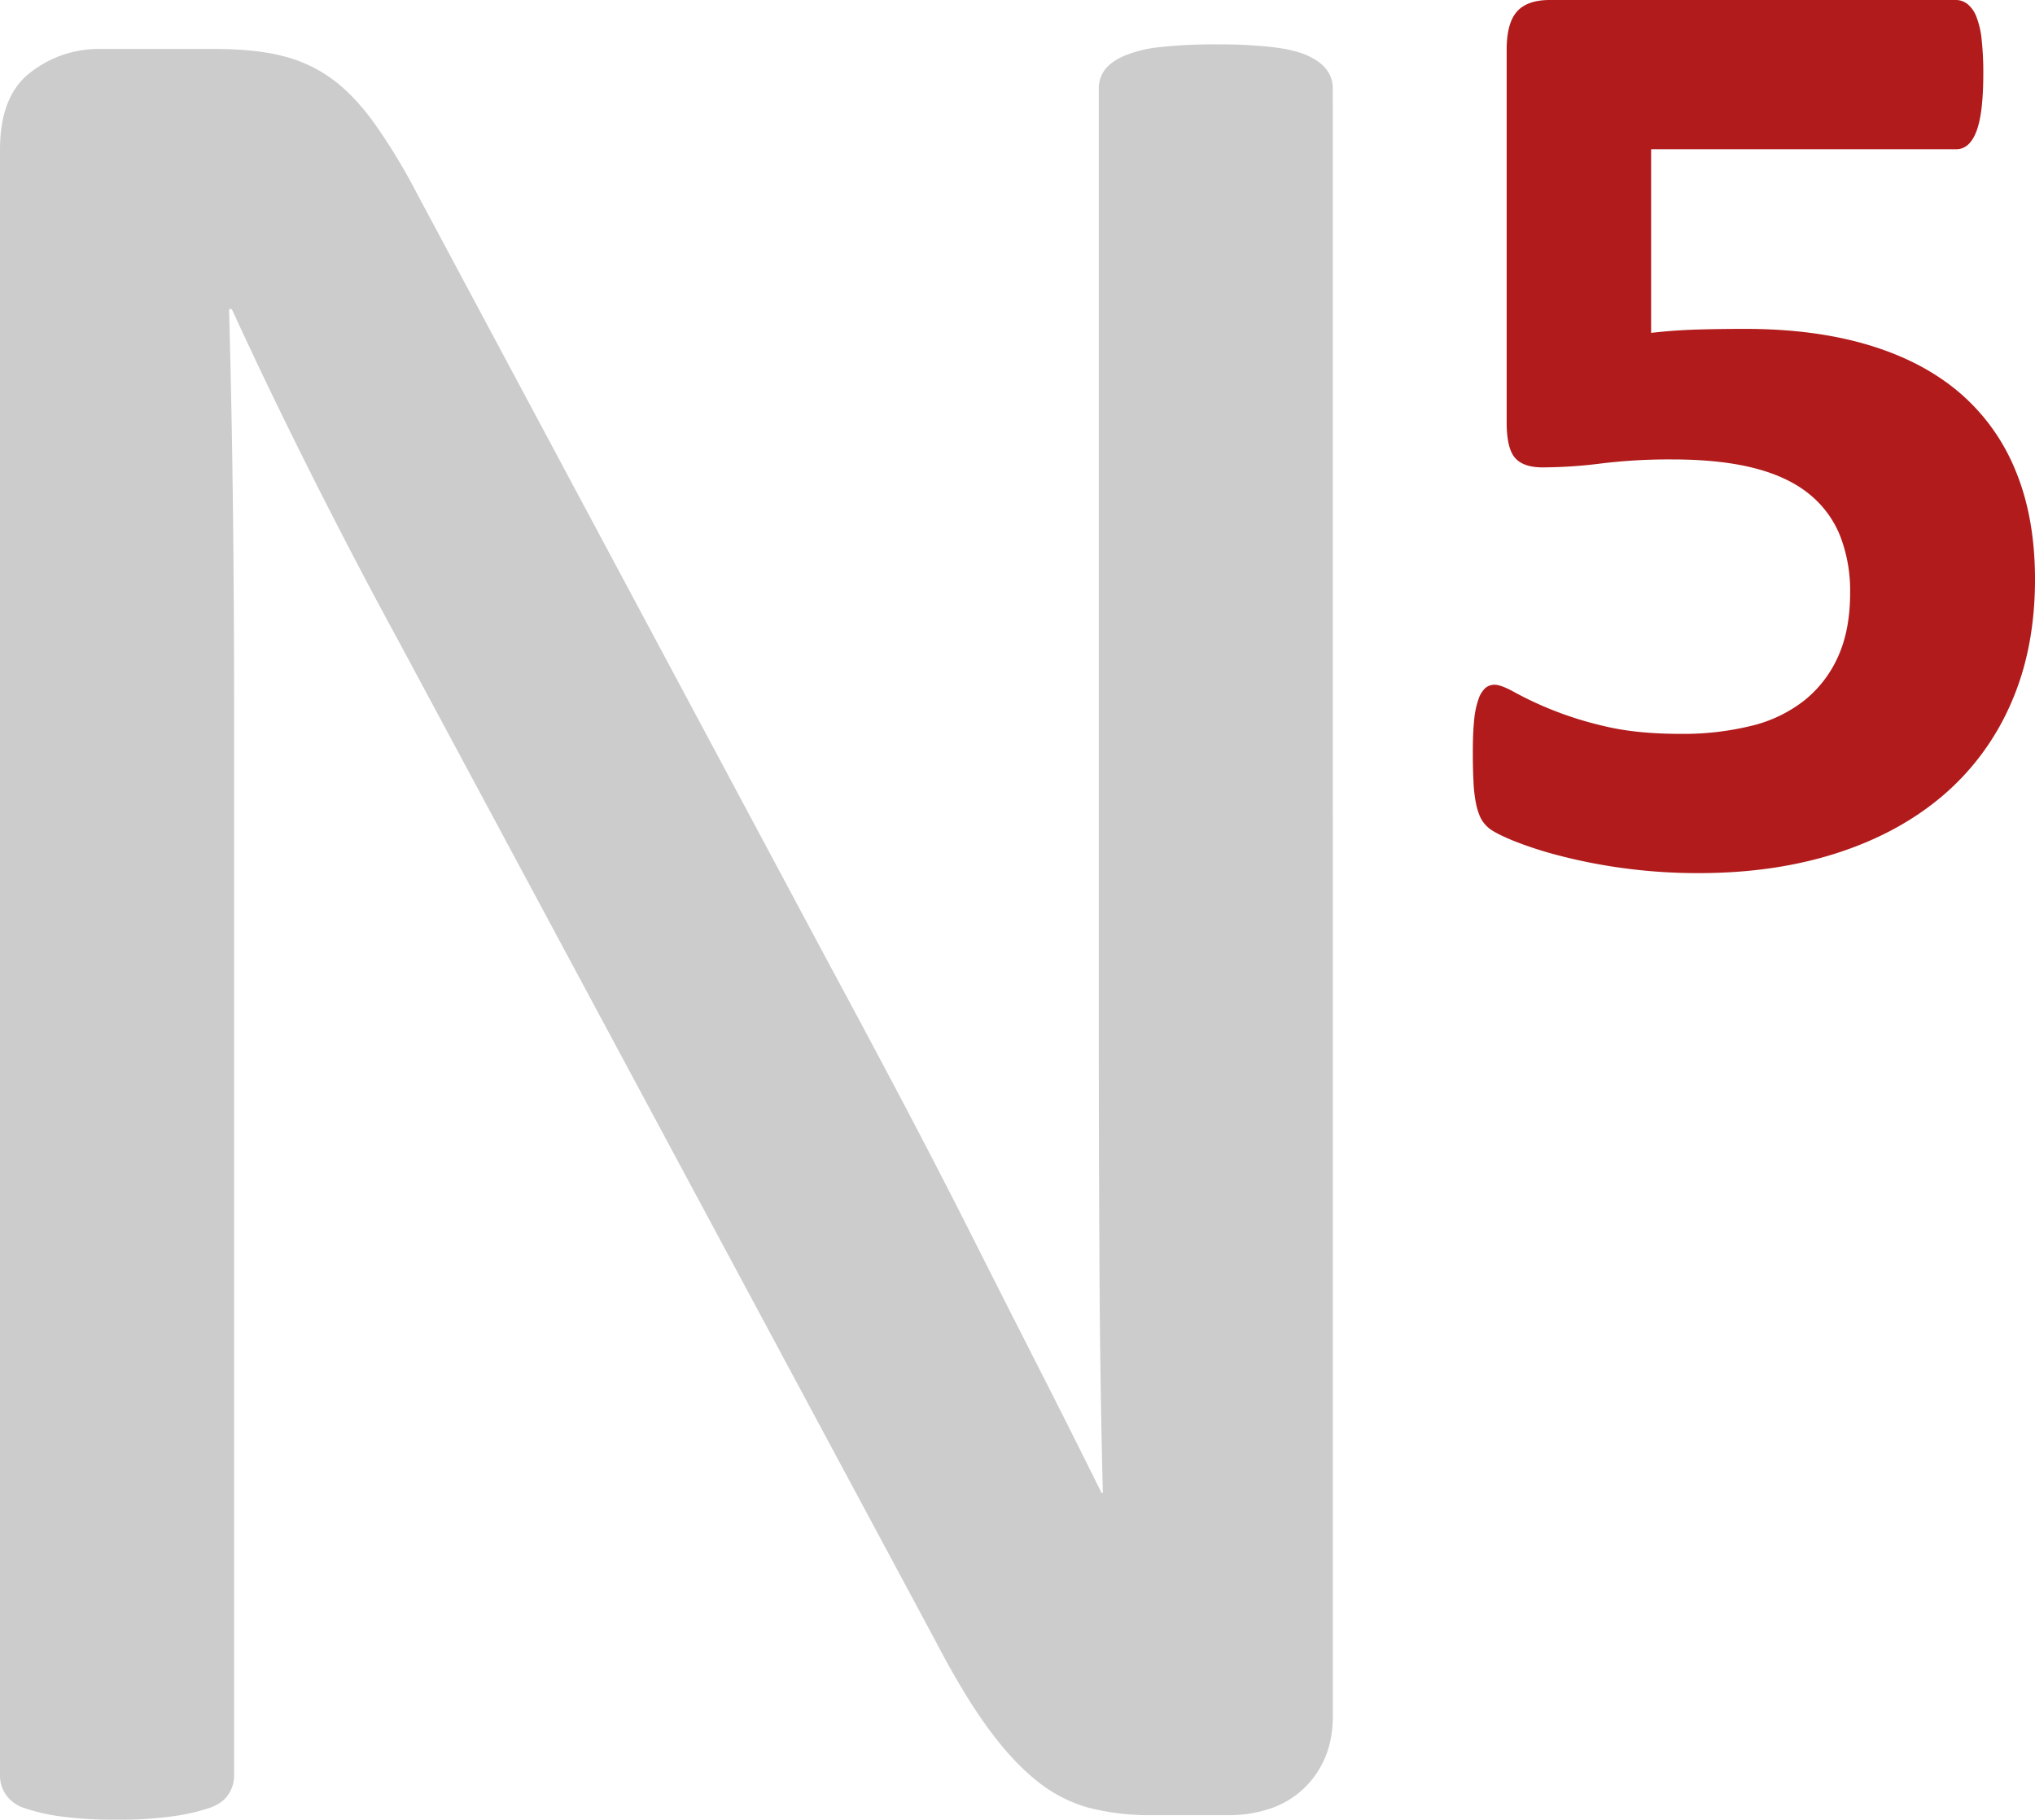 <svg xmlns="http://www.w3.org/2000/svg" viewBox="0 0 887.13 793.34"><path d="M581.05 747.4q0 11.88-4 20.19a39.46 39.46 0 0 1-24.84 21.37 55.88 55.88 0 0 1-16 2.38h-33.76a107.33 107.33 0 0 1-27.92-3.25 62.39 62.39 0 0 1-22.7-11.83q-10.74-8.58-21.47-23.36t-22.81-38L172.89 277.87q-18.42-33.84-37.09-70.95t-34.75-72.16h-1.19q1.17 42.75 1.69 87.3t.5 88.48v463.8a14.58 14.58 0 0 1-2.5 8c-1.67 2.57-4.49 4.56-8.45 5.93a91.85 91.85 0 0 1-15.69 3.55 170.23 170.23 0 0 1-24.72 1.48 170 170 0 0 1-24.72-1.48 82.88 82.88 0 0 1-15.35-3.57 15.64 15.64 0 0 1-8.12-5.93 14.5 14.5 0 0 1-2.5-8V65.28q0-23.75 13.48-33.85a48.13 48.13 0 0 1 29.44-10.09h50.27q17.76 0 29.73 3a62 62 0 0 1 21.45 9.8q9.5 6.84 18.39 19a255.93 255.93 0 0 1 18.66 30.57L361.83 421q16.67 30.89 32.17 60.28t29.87 57.9q14.37 28.5 28.44 56.13t27.88 55.51h.59q-1.2-46.92-1.48-97.71t-.3-97.74v-417a13.18 13.18 0 0 1 2.5-7.74q2.49-3.56 8.44-6.23a55.24 55.24 0 0 1 15.65-3.86 219.58 219.58 0 0 1 25.35-1.19 208.21 208.21 0 0 1 23.78 1.19q10 1.18 15.64 3.86t8.14 6.23a13.23 13.23 0 0 1 2.5 7.72z" fill="#ccc"/><path d="M887.13 252.6q0 30.35-10.55 54.19a110.6 110.6 0 0 1-29.77 40.18q-19.21 16.32-46.24 25t-60 8.67a240.46 240.46 0 0 1-32.95-2.17 235.4 235.4 0 0 1-28-5.49 163.71 163.71 0 0 1-20.38-6.65c-5.3-2.21-8.77-4.05-10.4-5.49a14 14 0 0 1-3.62-4.77 29.56 29.56 0 0 1-1.87-6.25 62.28 62.28 0 0 1-1-9.11q-.3-5.49-.29-13 0-8.1.57-13.73a37.61 37.61 0 0 1 1.88-9.11 11.67 11.67 0 0 1 3-4.91 6.12 6.12 0 0 1 4-1.44q2.9 0 8.82 3.32a153.08 153.08 0 0 0 15.72 7.41 155 155 0 0 0 23.55 7.37q13.88 3.33 33.24 3.32a124.2 124.2 0 0 0 30.49-3.47 60.09 60.09 0 0 0 23.26-11.12 51.08 51.08 0 0 0 14.74-19.22q5.21-11.56 5.21-27.75a66.12 66.12 0 0 0-4.34-24.71 44.79 44.79 0 0 0-13.58-18.35q-9.25-7.51-24-11.27t-35.84-3.76a245.78 245.78 0 0 0-30.49 1.73 206.28 206.28 0 0 1-25.87 1.74q-8.39 0-12-4.19t-3.61-15.47V21.68q0-11.57 4.47-16.62T675.59 0h177.15a8.08 8.08 0 0 1 4.91 1.73 13 13 0 0 1 3.9 5.5 37.43 37.43 0 0 1 2.32 10 134 134 0 0 1 .72 14.88q0 17.34-3 25.15t-8.81 7.8h-133v80.06q10.11-1.16 20.09-1.45t20.95-.29q30.35 0 53.9 7.08t39.6 20.81a88.47 88.47 0 0 1 24.42 34.11q8.39 20.34 8.39 47.22z" fill="#b11b1b"/></svg>